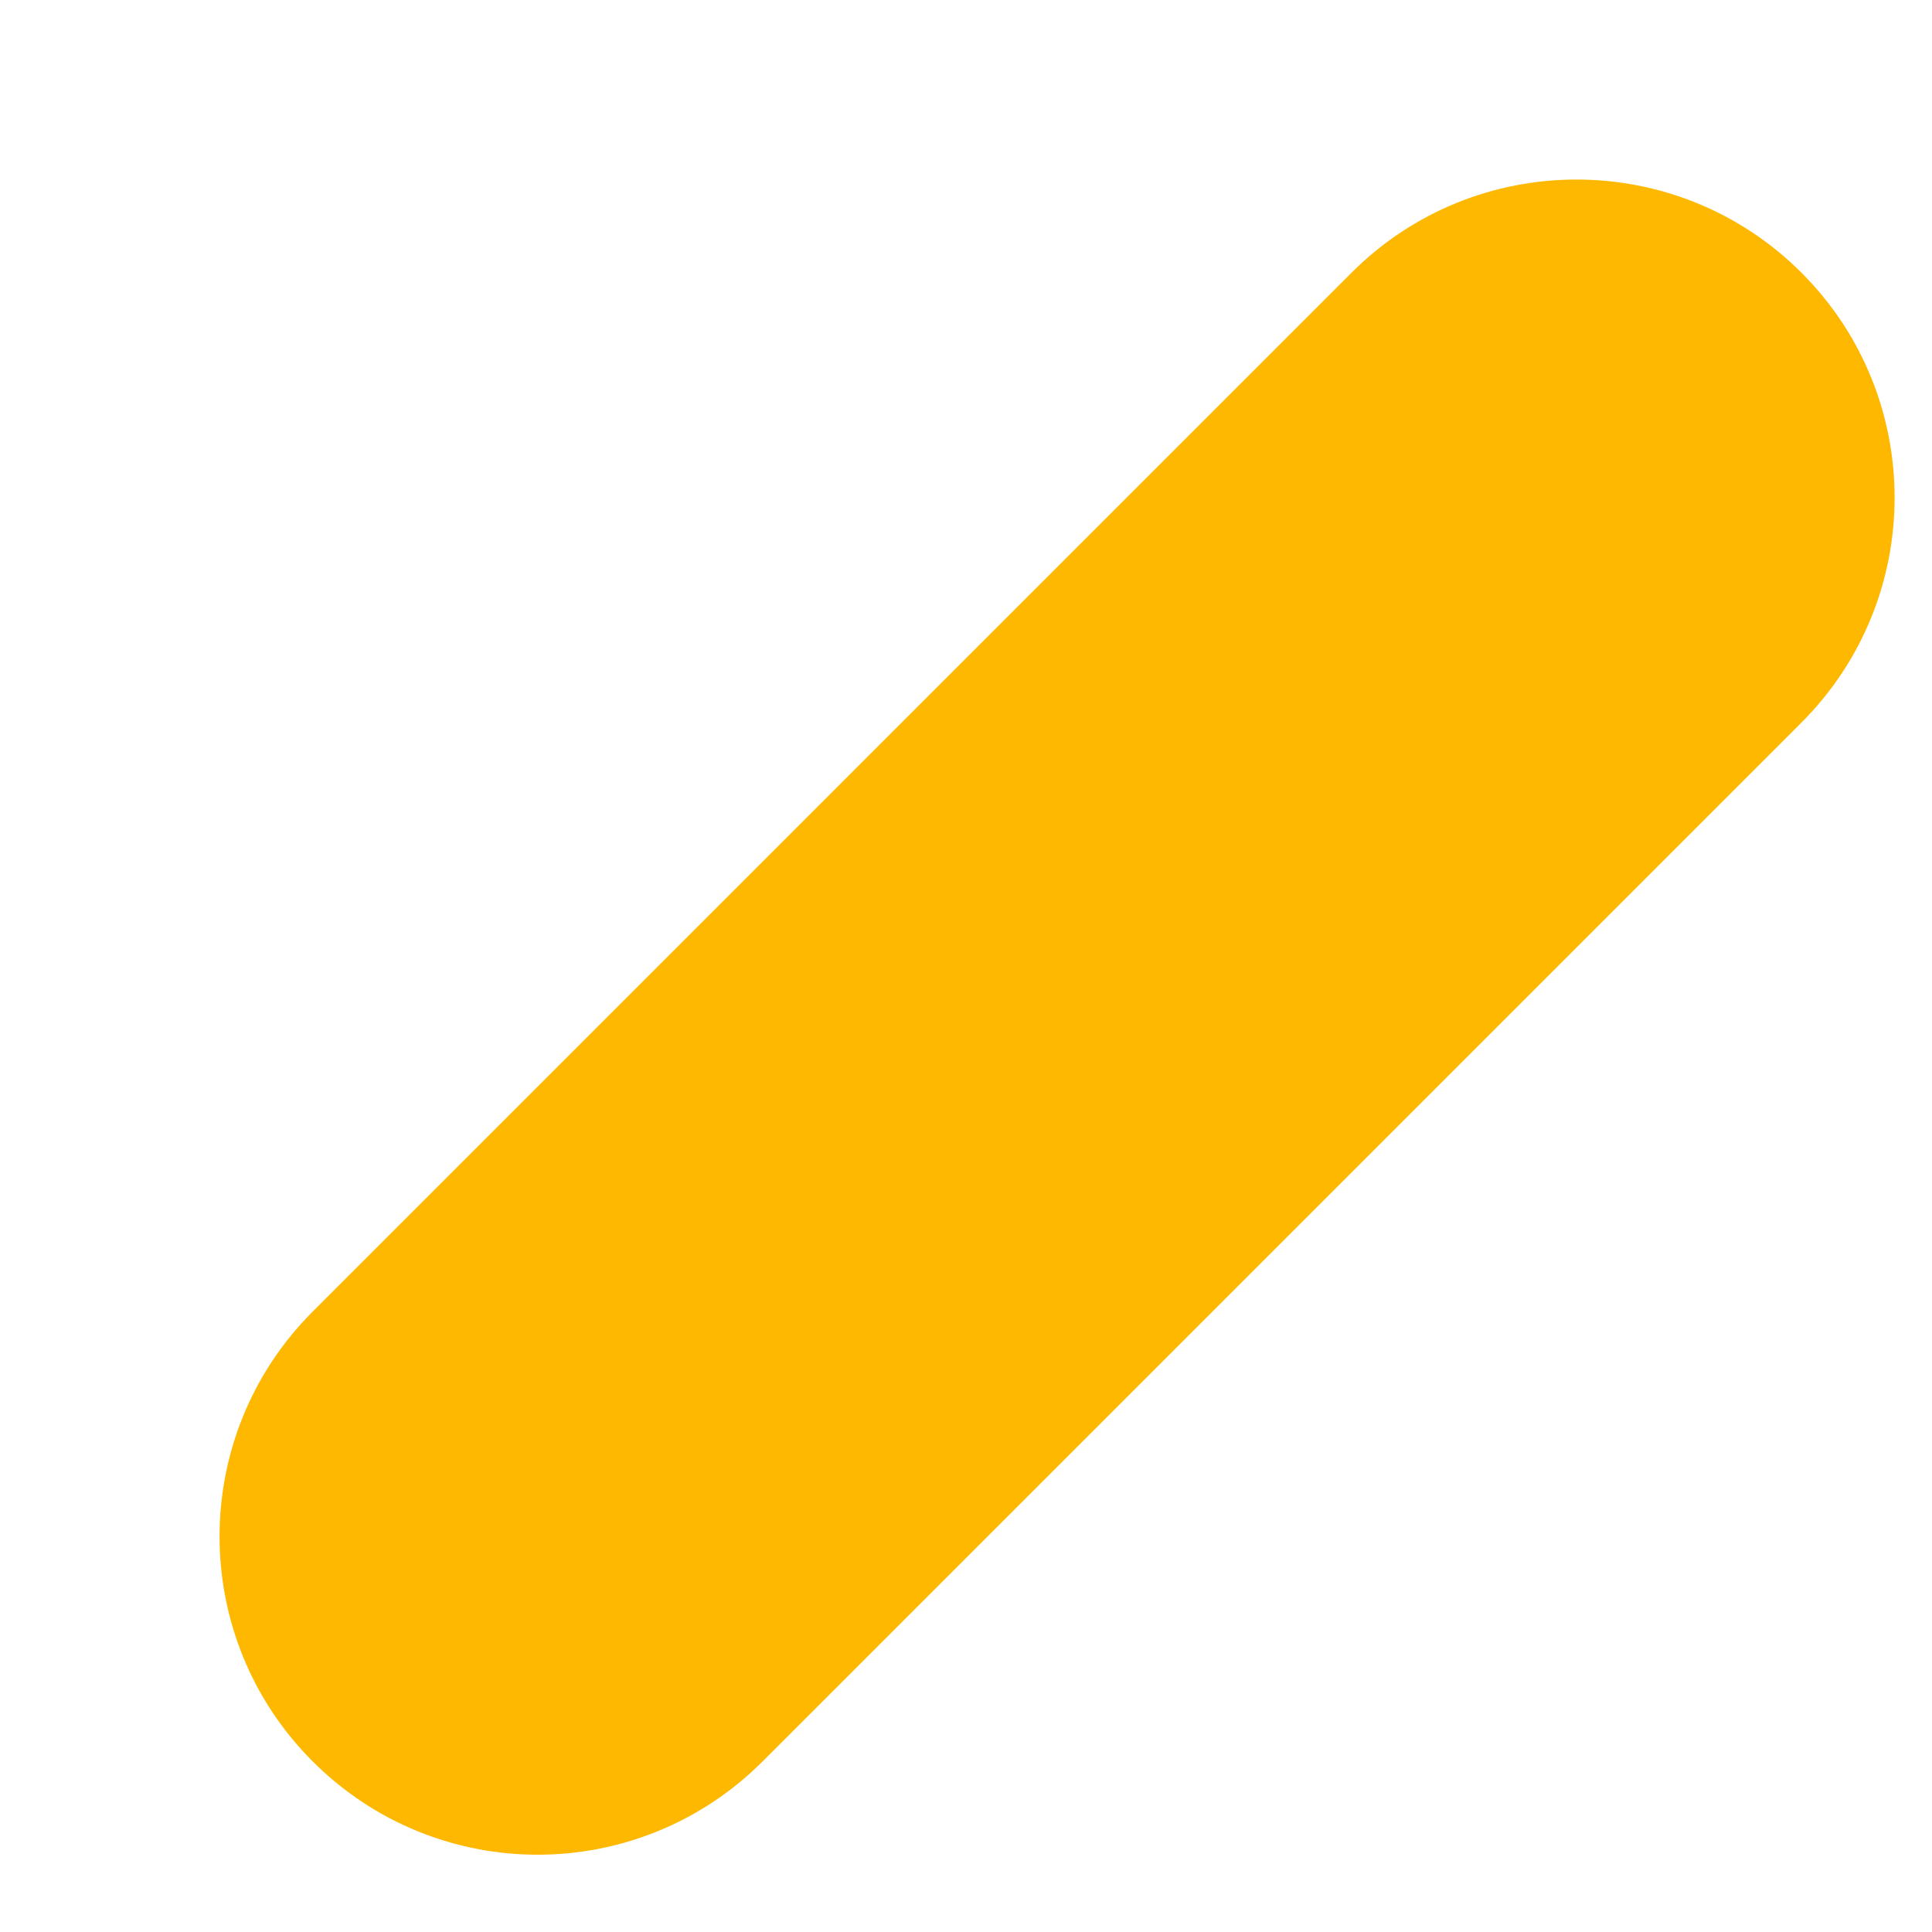<svg width="7" height="7" viewBox="0 0 7 7" fill="none" xmlns="http://www.w3.org/2000/svg">
<path d="M4.897 0.988L1.133 4.752C0.683 5.202 0.683 5.932 1.133 6.382C1.358 6.607 1.653 6.72 1.948 6.72C2.243 6.72 2.538 6.607 2.763 6.382L6.527 2.618C6.977 2.168 6.977 1.438 6.527 0.988C6.077 0.538 5.347 0.538 4.897 0.988Z" fill="#FFB800"/>
</svg>
